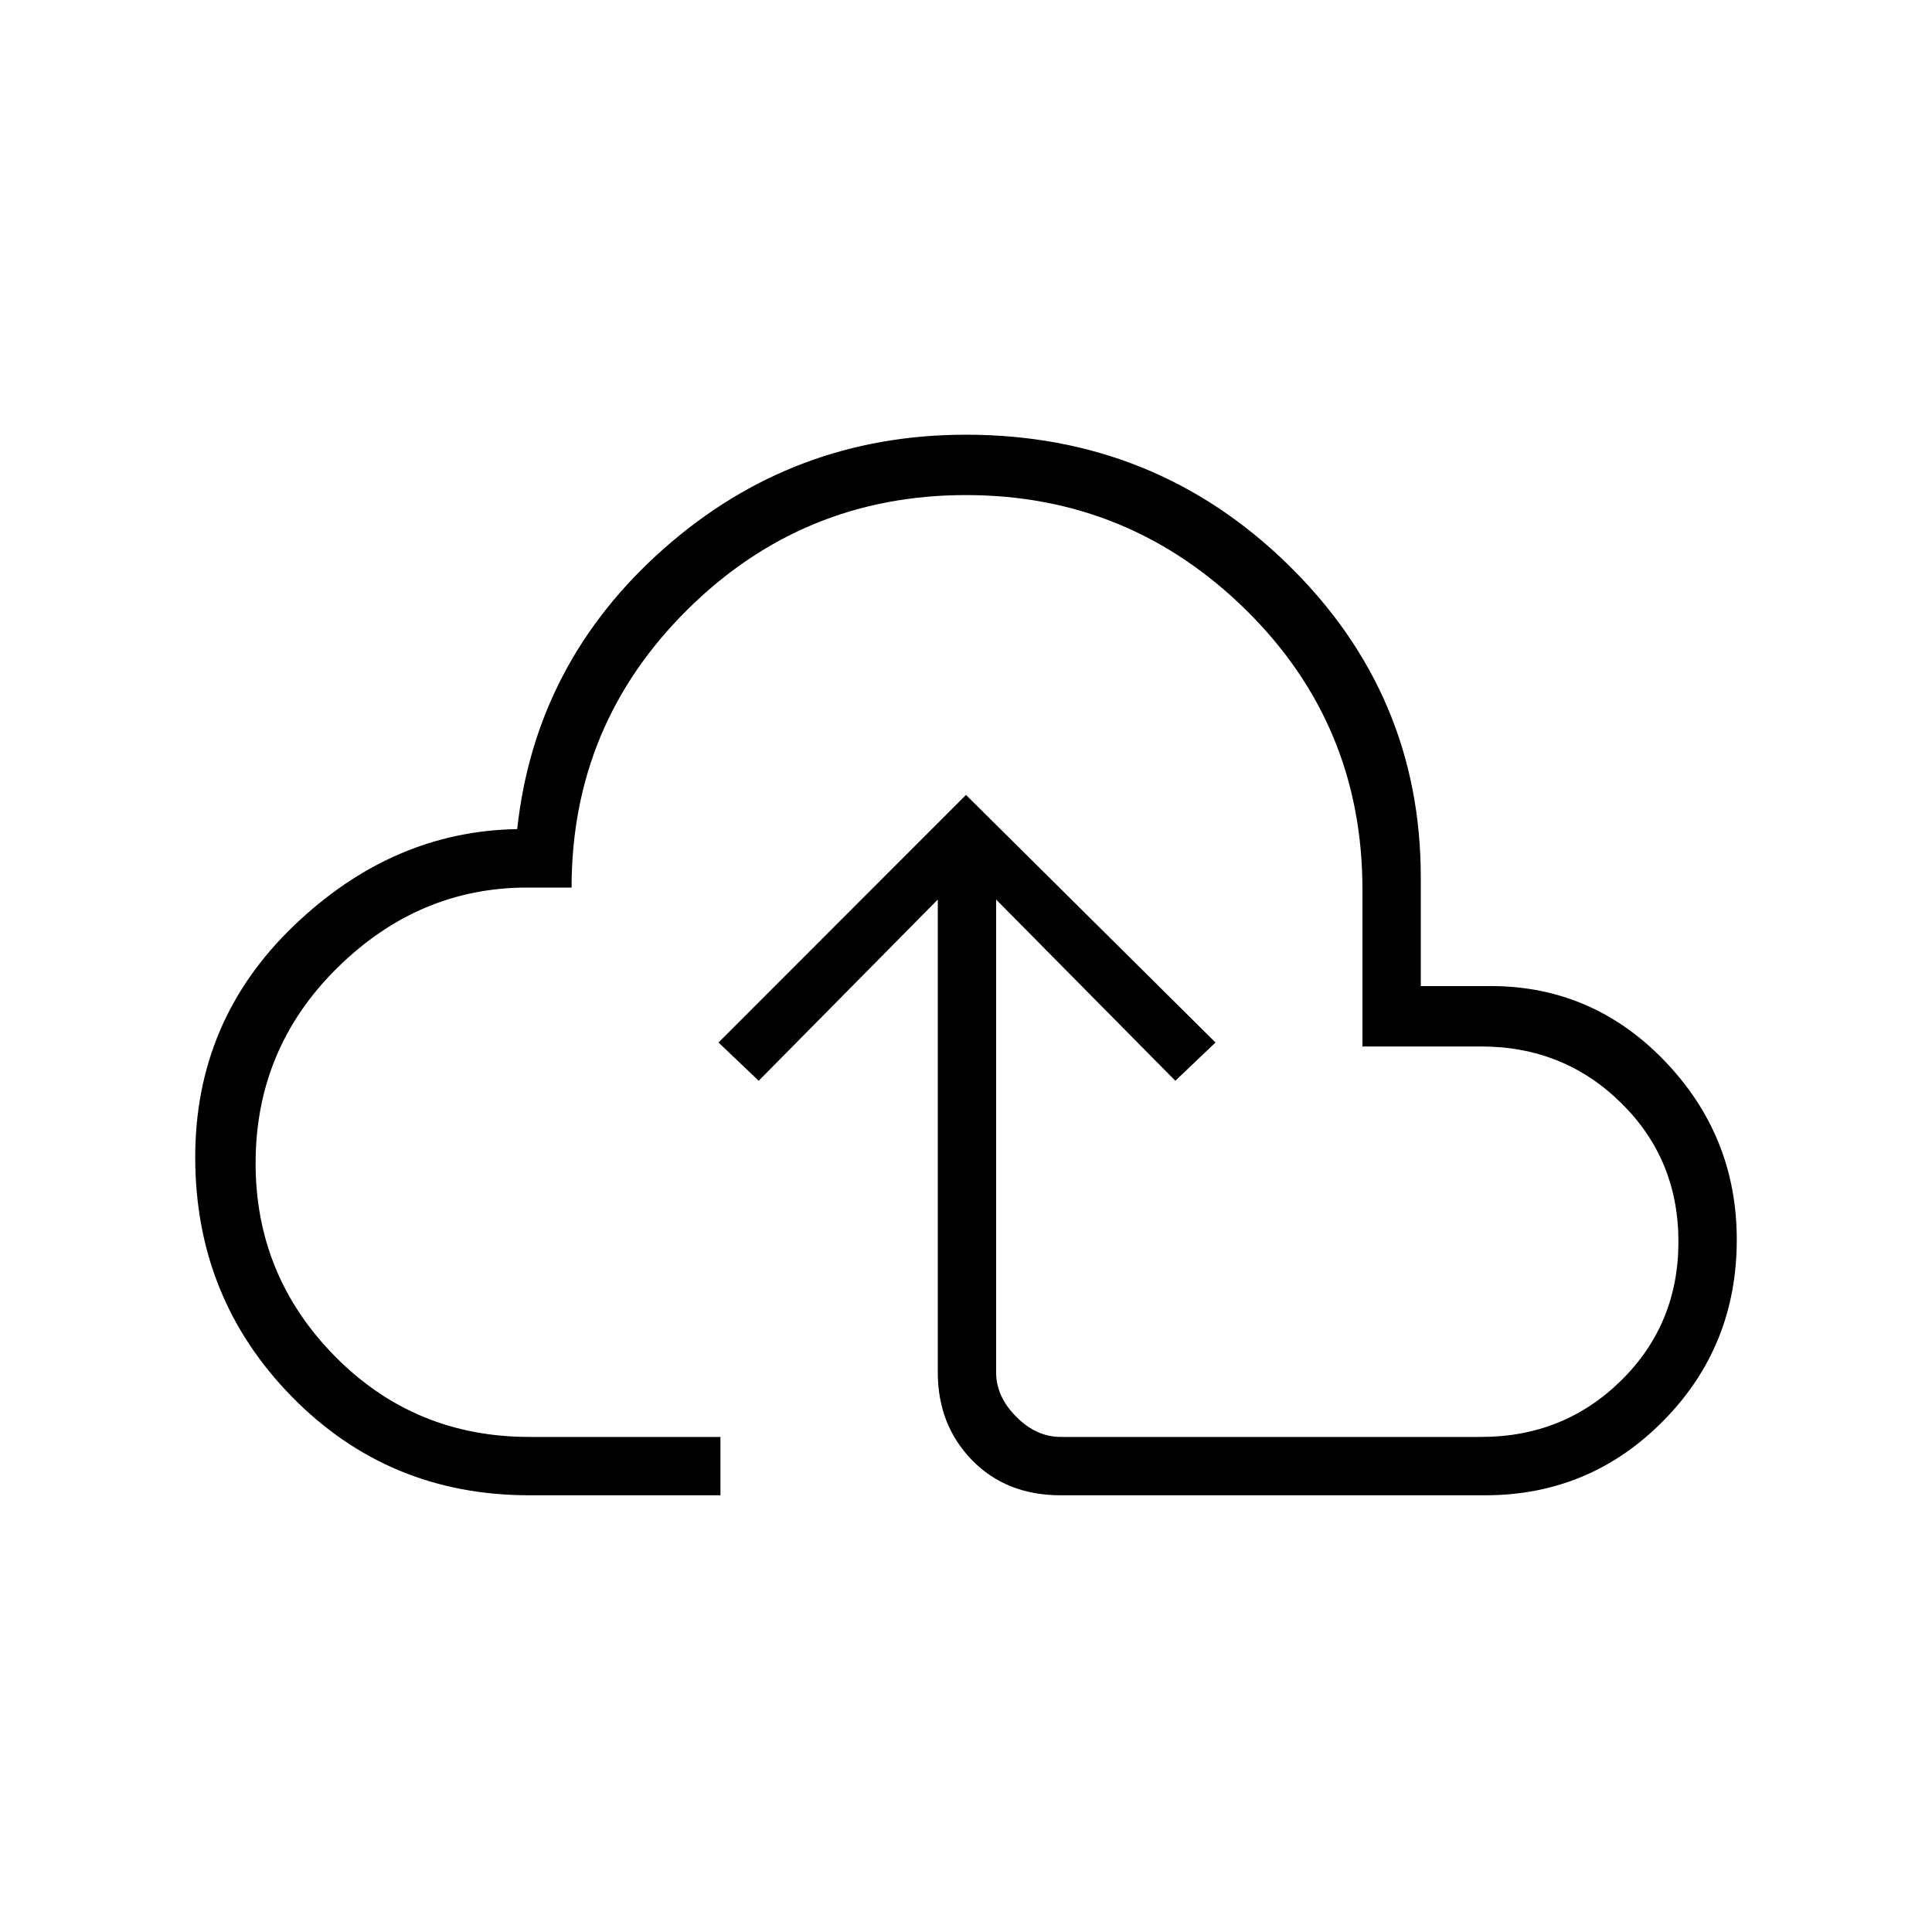 <svg xmlns="http://www.w3.org/2000/svg" height="20" width="20"><path d="M5.479 15.479Q4.021 15.479 3.021 14.458Q2.021 13.438 2.021 11.979Q2.021 10.562 3.042 9.583Q4.062 8.604 5.354 8.583Q5.542 6.854 6.875 5.677Q8.208 4.5 10 4.5Q11.958 4.5 13.333 5.844Q14.708 7.188 14.708 9.083V10.208H15.375Q16.458 10.188 17.219 10.969Q17.979 11.75 17.979 12.833Q17.979 13.938 17.219 14.708Q16.458 15.479 15.375 15.479H10.979Q10.417 15.479 10.062 15.115Q9.708 14.75 9.708 14.208V9.312L7.854 11.188L7.438 10.792L10 8.229L12.583 10.792L12.167 11.188L10.312 9.312V14.208Q10.312 14.458 10.521 14.667Q10.729 14.875 10.979 14.875H15.333Q16.188 14.875 16.781 14.292Q17.375 13.708 17.375 12.854Q17.375 12 16.781 11.417Q16.188 10.833 15.333 10.833H14.104V9.208Q14.104 7.5 12.896 6.312Q11.688 5.125 10 5.125Q8.312 5.125 7.115 6.312Q5.917 7.5 5.917 9.188H5.458Q4.333 9.188 3.49 10.021Q2.646 10.854 2.646 12.042Q2.646 13.208 3.469 14.042Q4.292 14.875 5.479 14.875H7.458V15.479ZM10 10.292Q10 10.292 10 10.292Q10 10.292 10 10.292Q10 10.292 10 10.292Q10 10.292 10 10.292Q10 10.292 10 10.292Q10 10.292 10 10.292Q10 10.292 10 10.292Q10 10.292 10 10.292Q10 10.292 10 10.292Q10 10.292 10 10.292Q10 10.292 10 10.292Q10 10.292 10 10.292Q10 10.292 10 10.292Q10 10.292 10 10.292Q10 10.292 10 10.292Q10 10.292 10 10.292Q10 10.292 10 10.292Q10 10.292 10 10.292Z"/></svg>